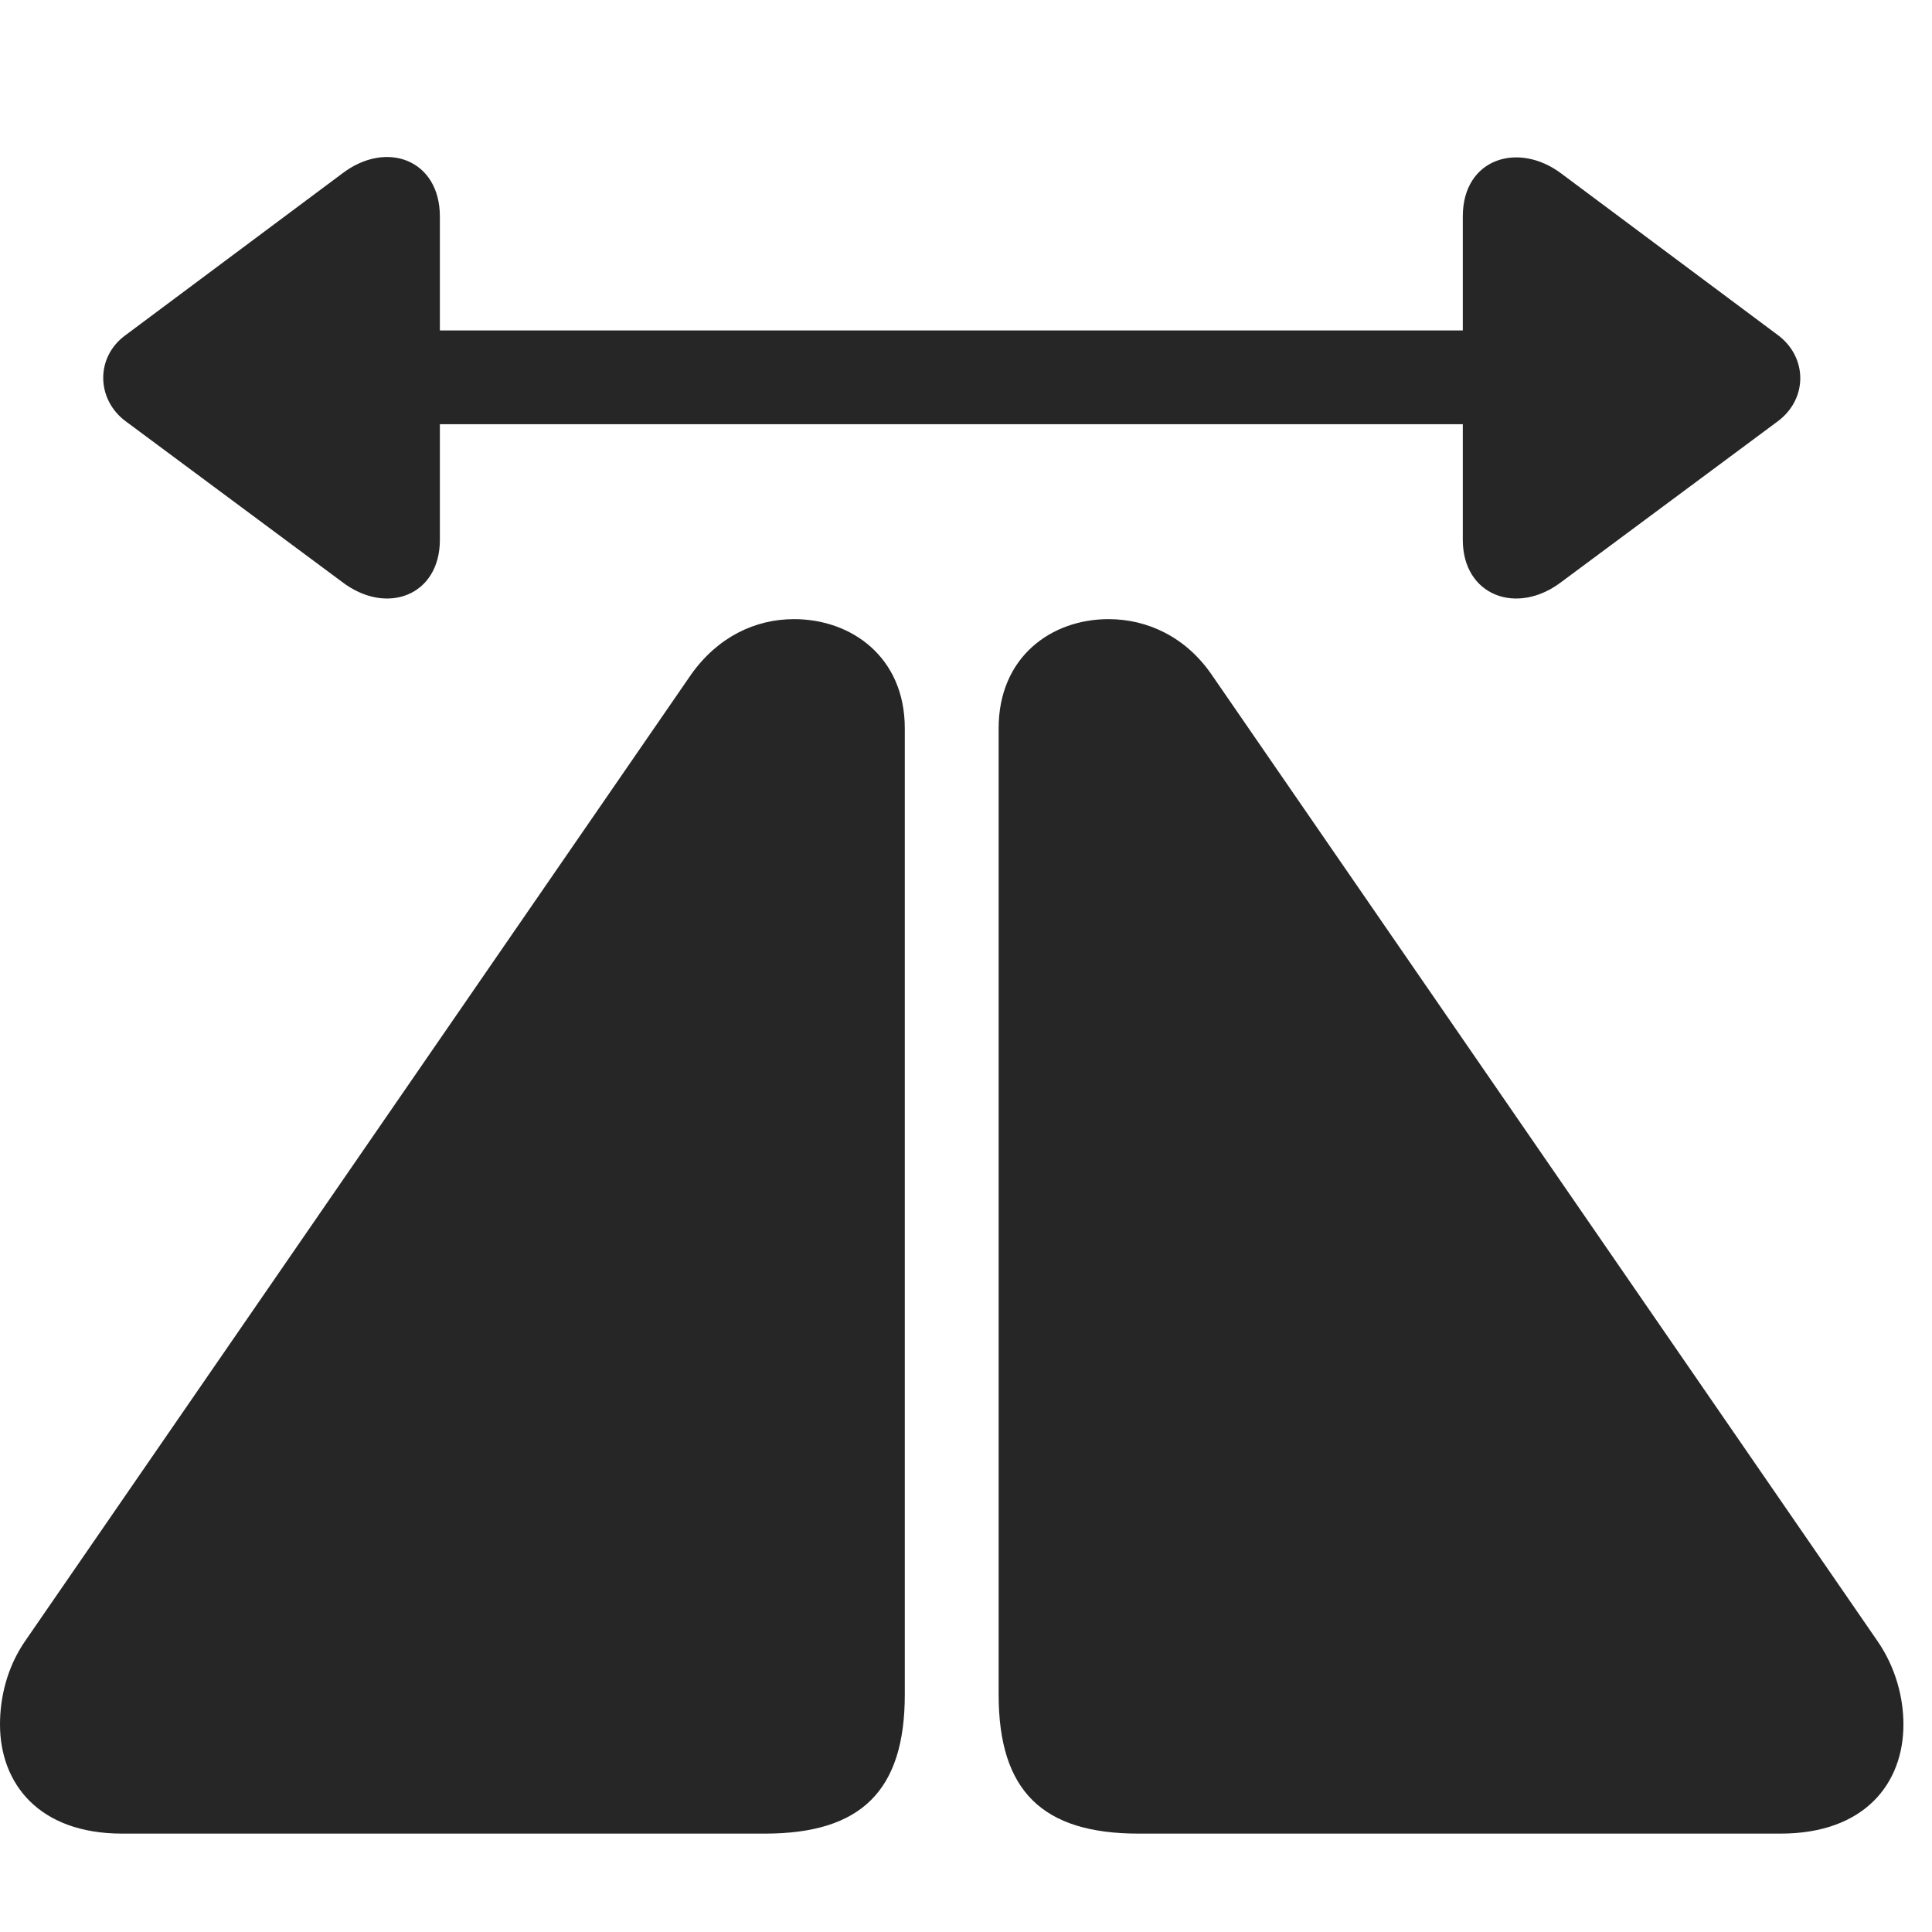<svg width="28" height="28" viewBox="0 0 28 28" fill="none" xmlns="http://www.w3.org/2000/svg">
<path d="M0 24.992C0 25.848 0.562 26.574 1.77 26.574H11.086C12.48 26.574 13.113 25.953 13.113 24.559V10.555C13.113 9.523 12.34 8.973 11.508 8.973C10.945 8.973 10.406 9.23 10.02 9.77L0.363 23.785C0.105 24.16 0 24.594 0 24.992ZM14.473 24.559C14.473 25.953 15.105 26.574 16.5 26.574H25.805C27.023 26.574 27.586 25.848 27.586 24.992C27.586 24.594 27.469 24.16 27.211 23.785L17.555 9.77C17.18 9.23 16.629 8.973 16.066 8.973C15.234 8.973 14.473 9.523 14.473 10.555V24.559Z" fill="black" fill-opacity="0.85"/>
<path d="M1.817 6.102L4.958 8.434C5.602 8.926 6.375 8.633 6.375 7.824V6.148H21.2V7.824C21.2 8.633 21.985 8.926 22.629 8.434L25.77 6.102C26.204 5.773 26.192 5.176 25.77 4.859L22.629 2.516C22.008 2.047 21.2 2.293 21.2 3.137V4.789H6.375V3.137C6.375 2.316 5.602 2.023 4.958 2.516L1.817 4.859C1.383 5.176 1.395 5.785 1.817 6.102Z" fill="black" fill-opacity="0.85"/>
</svg>
